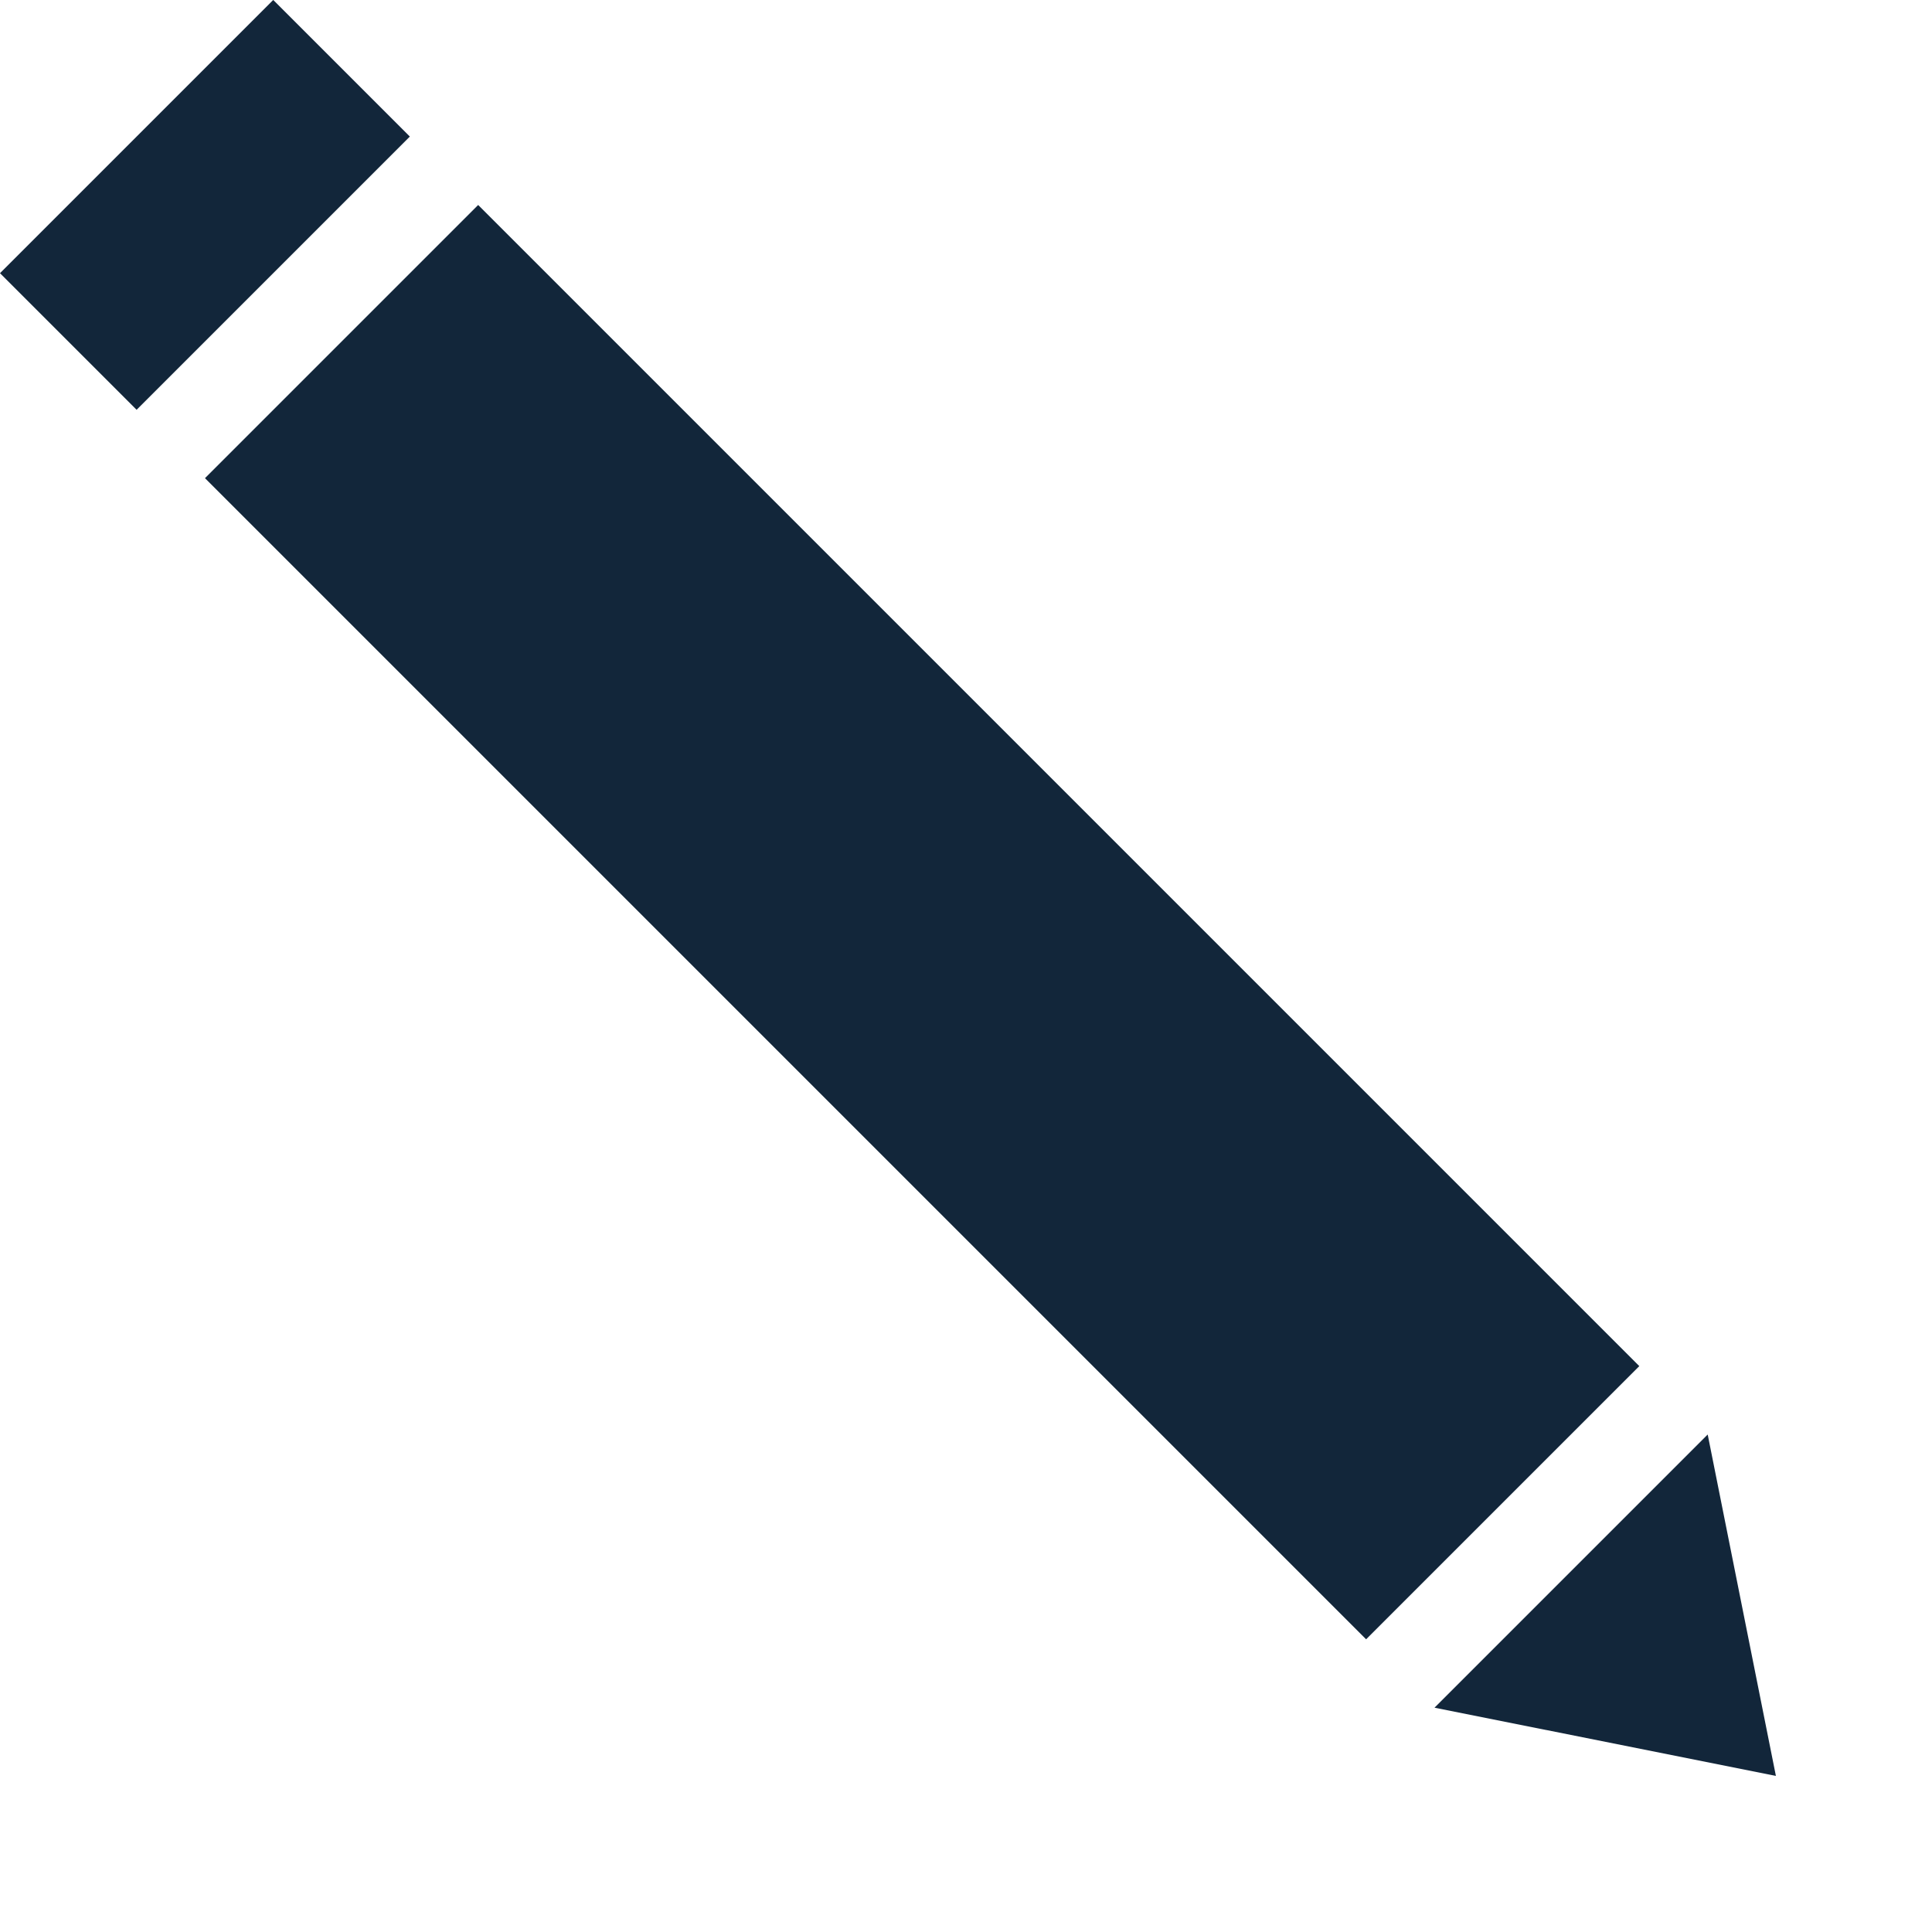 <svg width="10" height="10" viewBox="0 0 10 10" fill="none" xmlns="http://www.w3.org/2000/svg">
<path d="M1.061 2.475L2.475 1.061L8.485 7.071L7.071 8.485L1.061 2.475Z" fill="#12263A"/>
<path d="M9.192 9.192L7.425 8.839L8.839 7.425L9.192 9.192Z" fill="#12263A"/>
<rect y="1.414" width="2" height="1" transform="rotate(-45 0 1.414)" fill="#12263A"/>
</svg>
